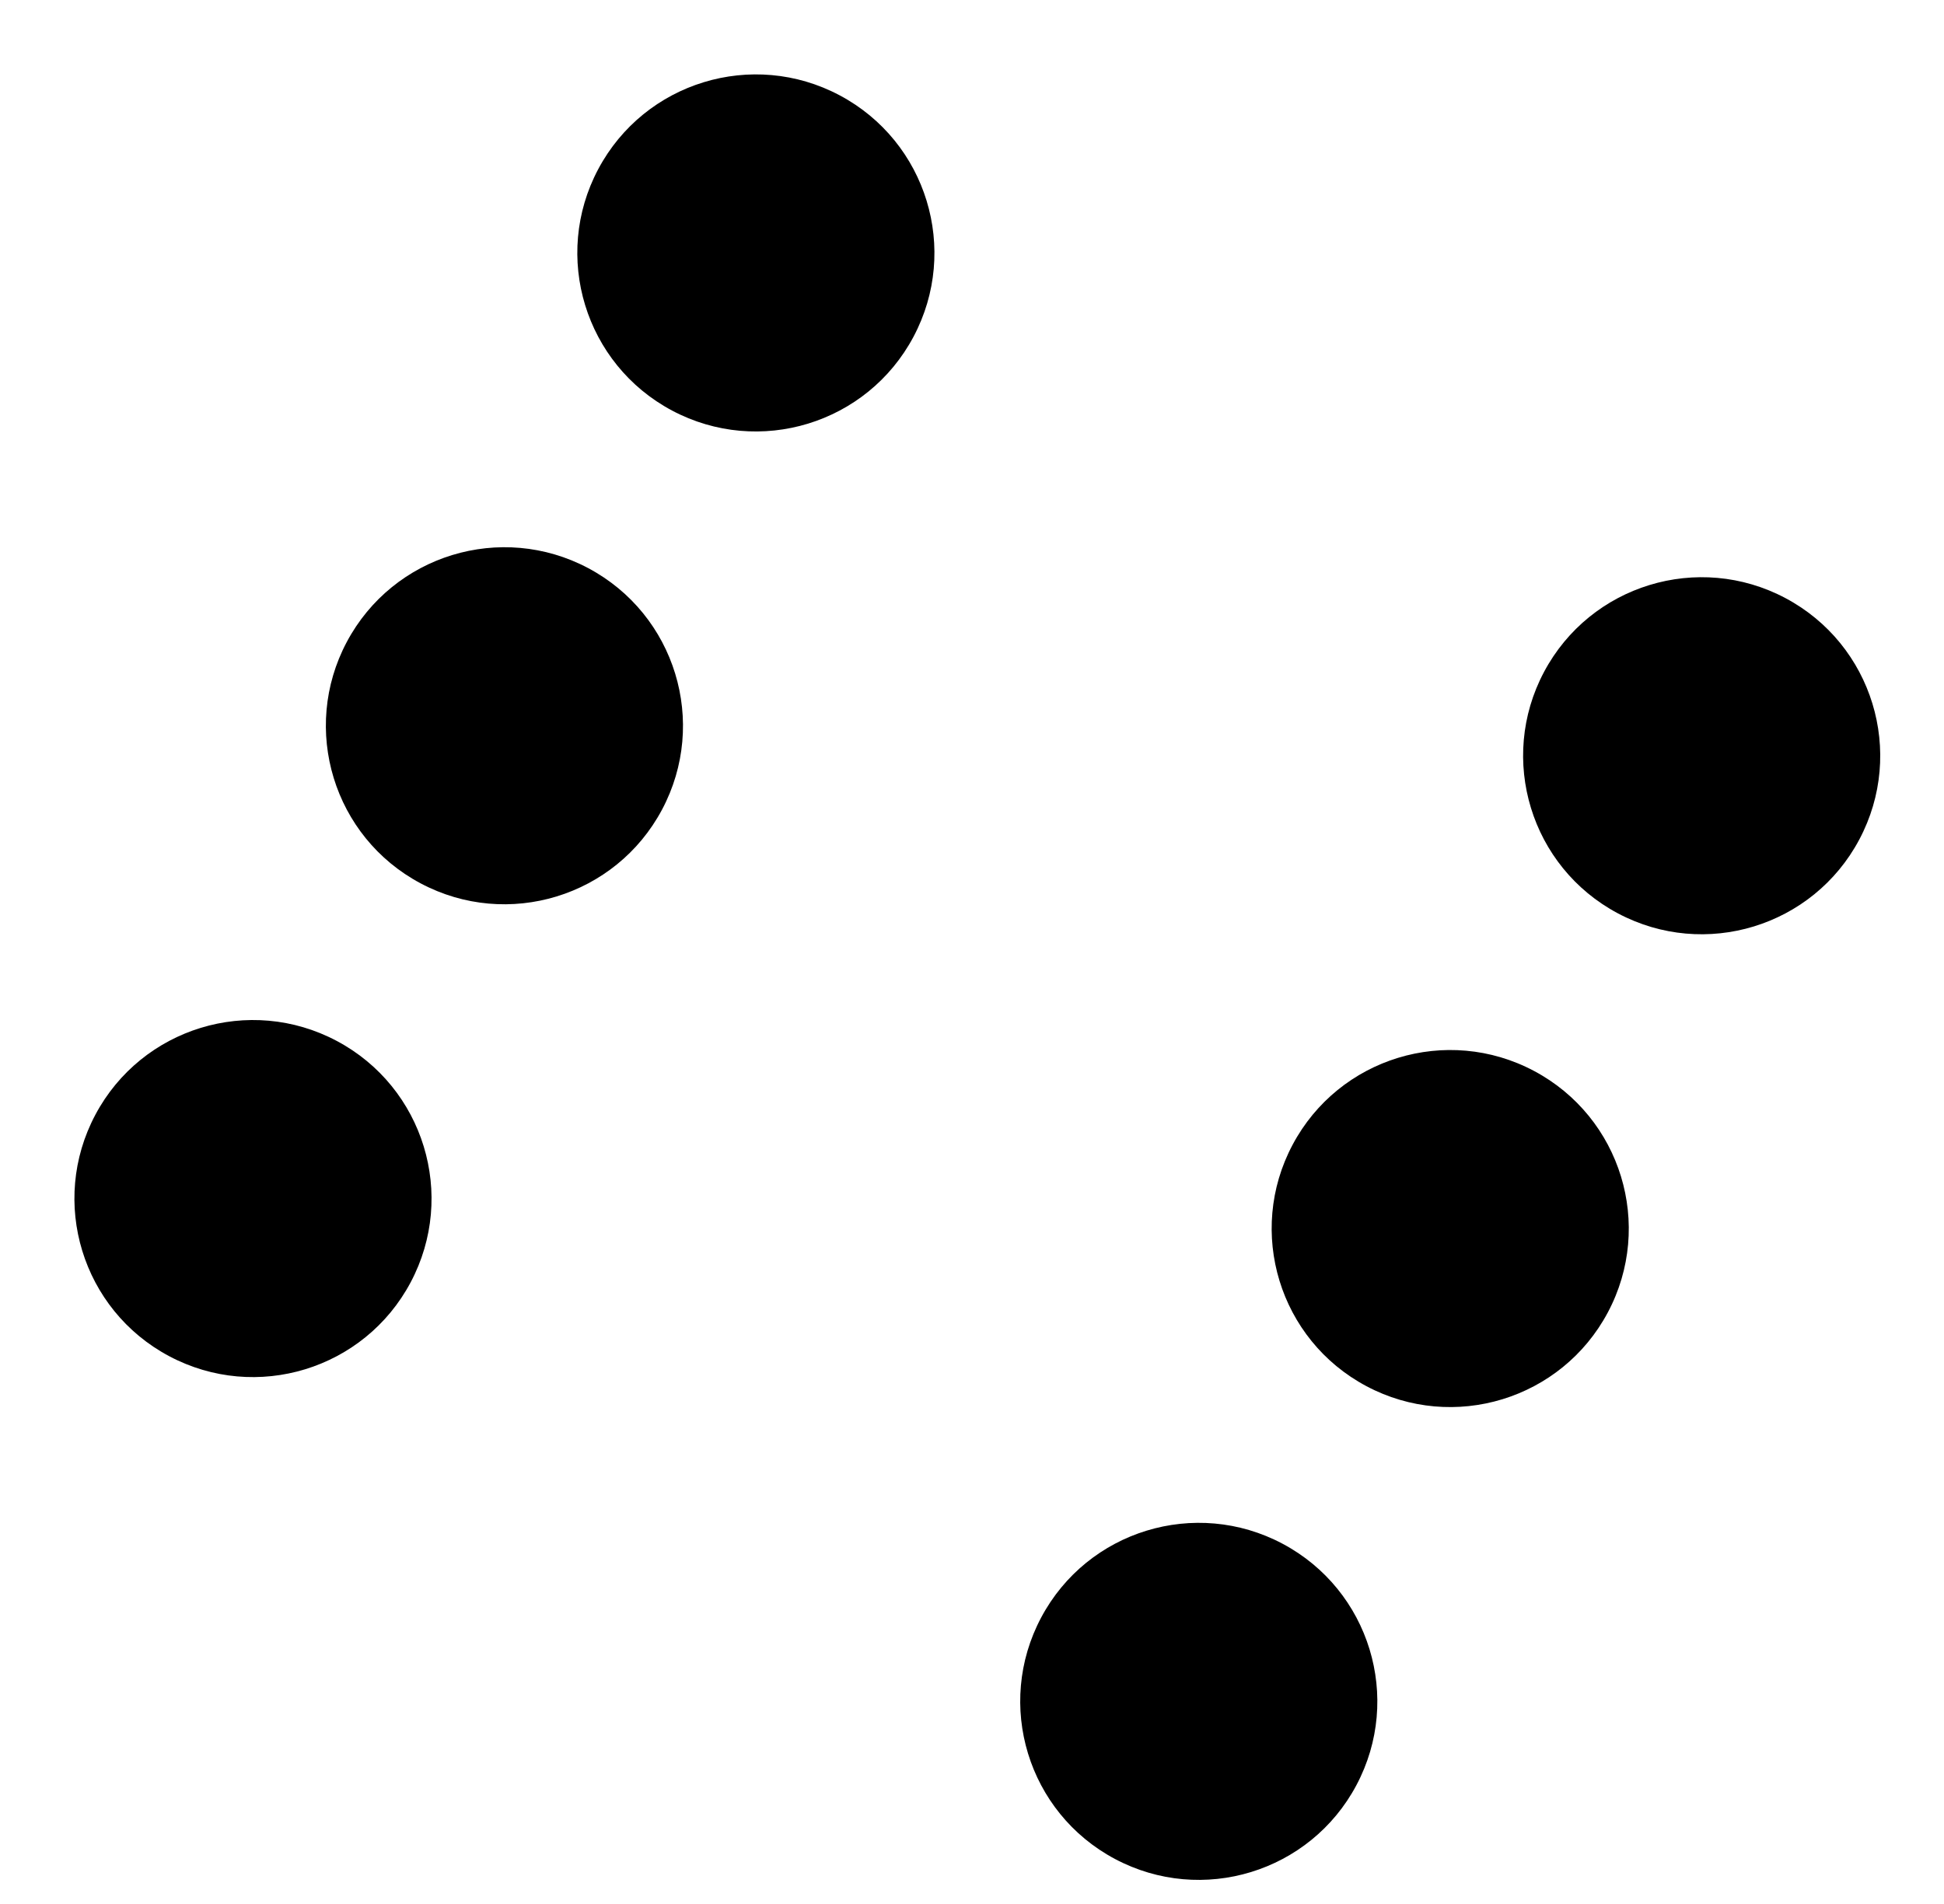 <svg width="98" height="96" viewBox="0 0 98 96" fill="none" xmlns="http://www.w3.org/2000/svg">
<g clip-path="url(#clip0_1_23)">
<path d="M52.486 81.559C54.819 77.17 60.269 75.504 64.658 77.837C69.046 80.171 70.713 85.62 68.379 90.009C66.045 94.398 60.596 96.064 56.207 93.73C51.818 91.397 50.152 85.947 52.486 81.559Z" fill="black"/>
<path d="M65.162 57.719C67.495 53.33 72.945 51.664 77.333 53.998C81.722 56.331 83.388 61.781 81.055 66.169C78.721 70.558 73.272 72.224 68.883 69.891C64.494 67.557 62.828 62.108 65.162 57.719Z" fill="black"/>
<path d="M17.482 32.368C19.816 27.979 25.265 26.313 29.654 28.646C34.043 30.98 35.709 36.429 33.376 40.818C31.042 45.207 25.593 46.873 21.204 44.539C16.815 42.206 15.149 36.756 17.482 32.368Z" fill="black"/>
<path d="M77.837 33.879C80.171 29.491 85.62 27.825 90.009 30.158C94.398 32.492 96.064 37.941 93.73 42.33C91.397 46.719 85.947 48.385 81.559 46.051C77.17 43.718 75.504 38.268 77.837 33.879Z" fill="black"/>
<path d="M4.807 56.207C7.14 51.818 12.59 50.152 16.979 52.486C21.367 54.819 23.033 60.269 20.7 64.658C18.366 69.046 12.917 70.713 8.528 68.379C4.139 66.045 2.473 60.596 4.807 56.207Z" fill="black"/>
<path d="M30.158 8.528C32.492 4.139 37.941 2.473 42.33 4.807C46.719 7.14 48.385 12.59 46.051 16.979C43.718 21.367 38.268 23.033 33.879 20.7C29.491 18.366 27.825 12.917 30.158 8.528Z" fill="black"/>
</g>
<defs>
<clipPath id="clip0_1_23">
<rect width="72" height="72" fill="white" transform="translate(64.154 97.956) rotate(-152)"/>
</clipPath>
</defs>
</svg>
